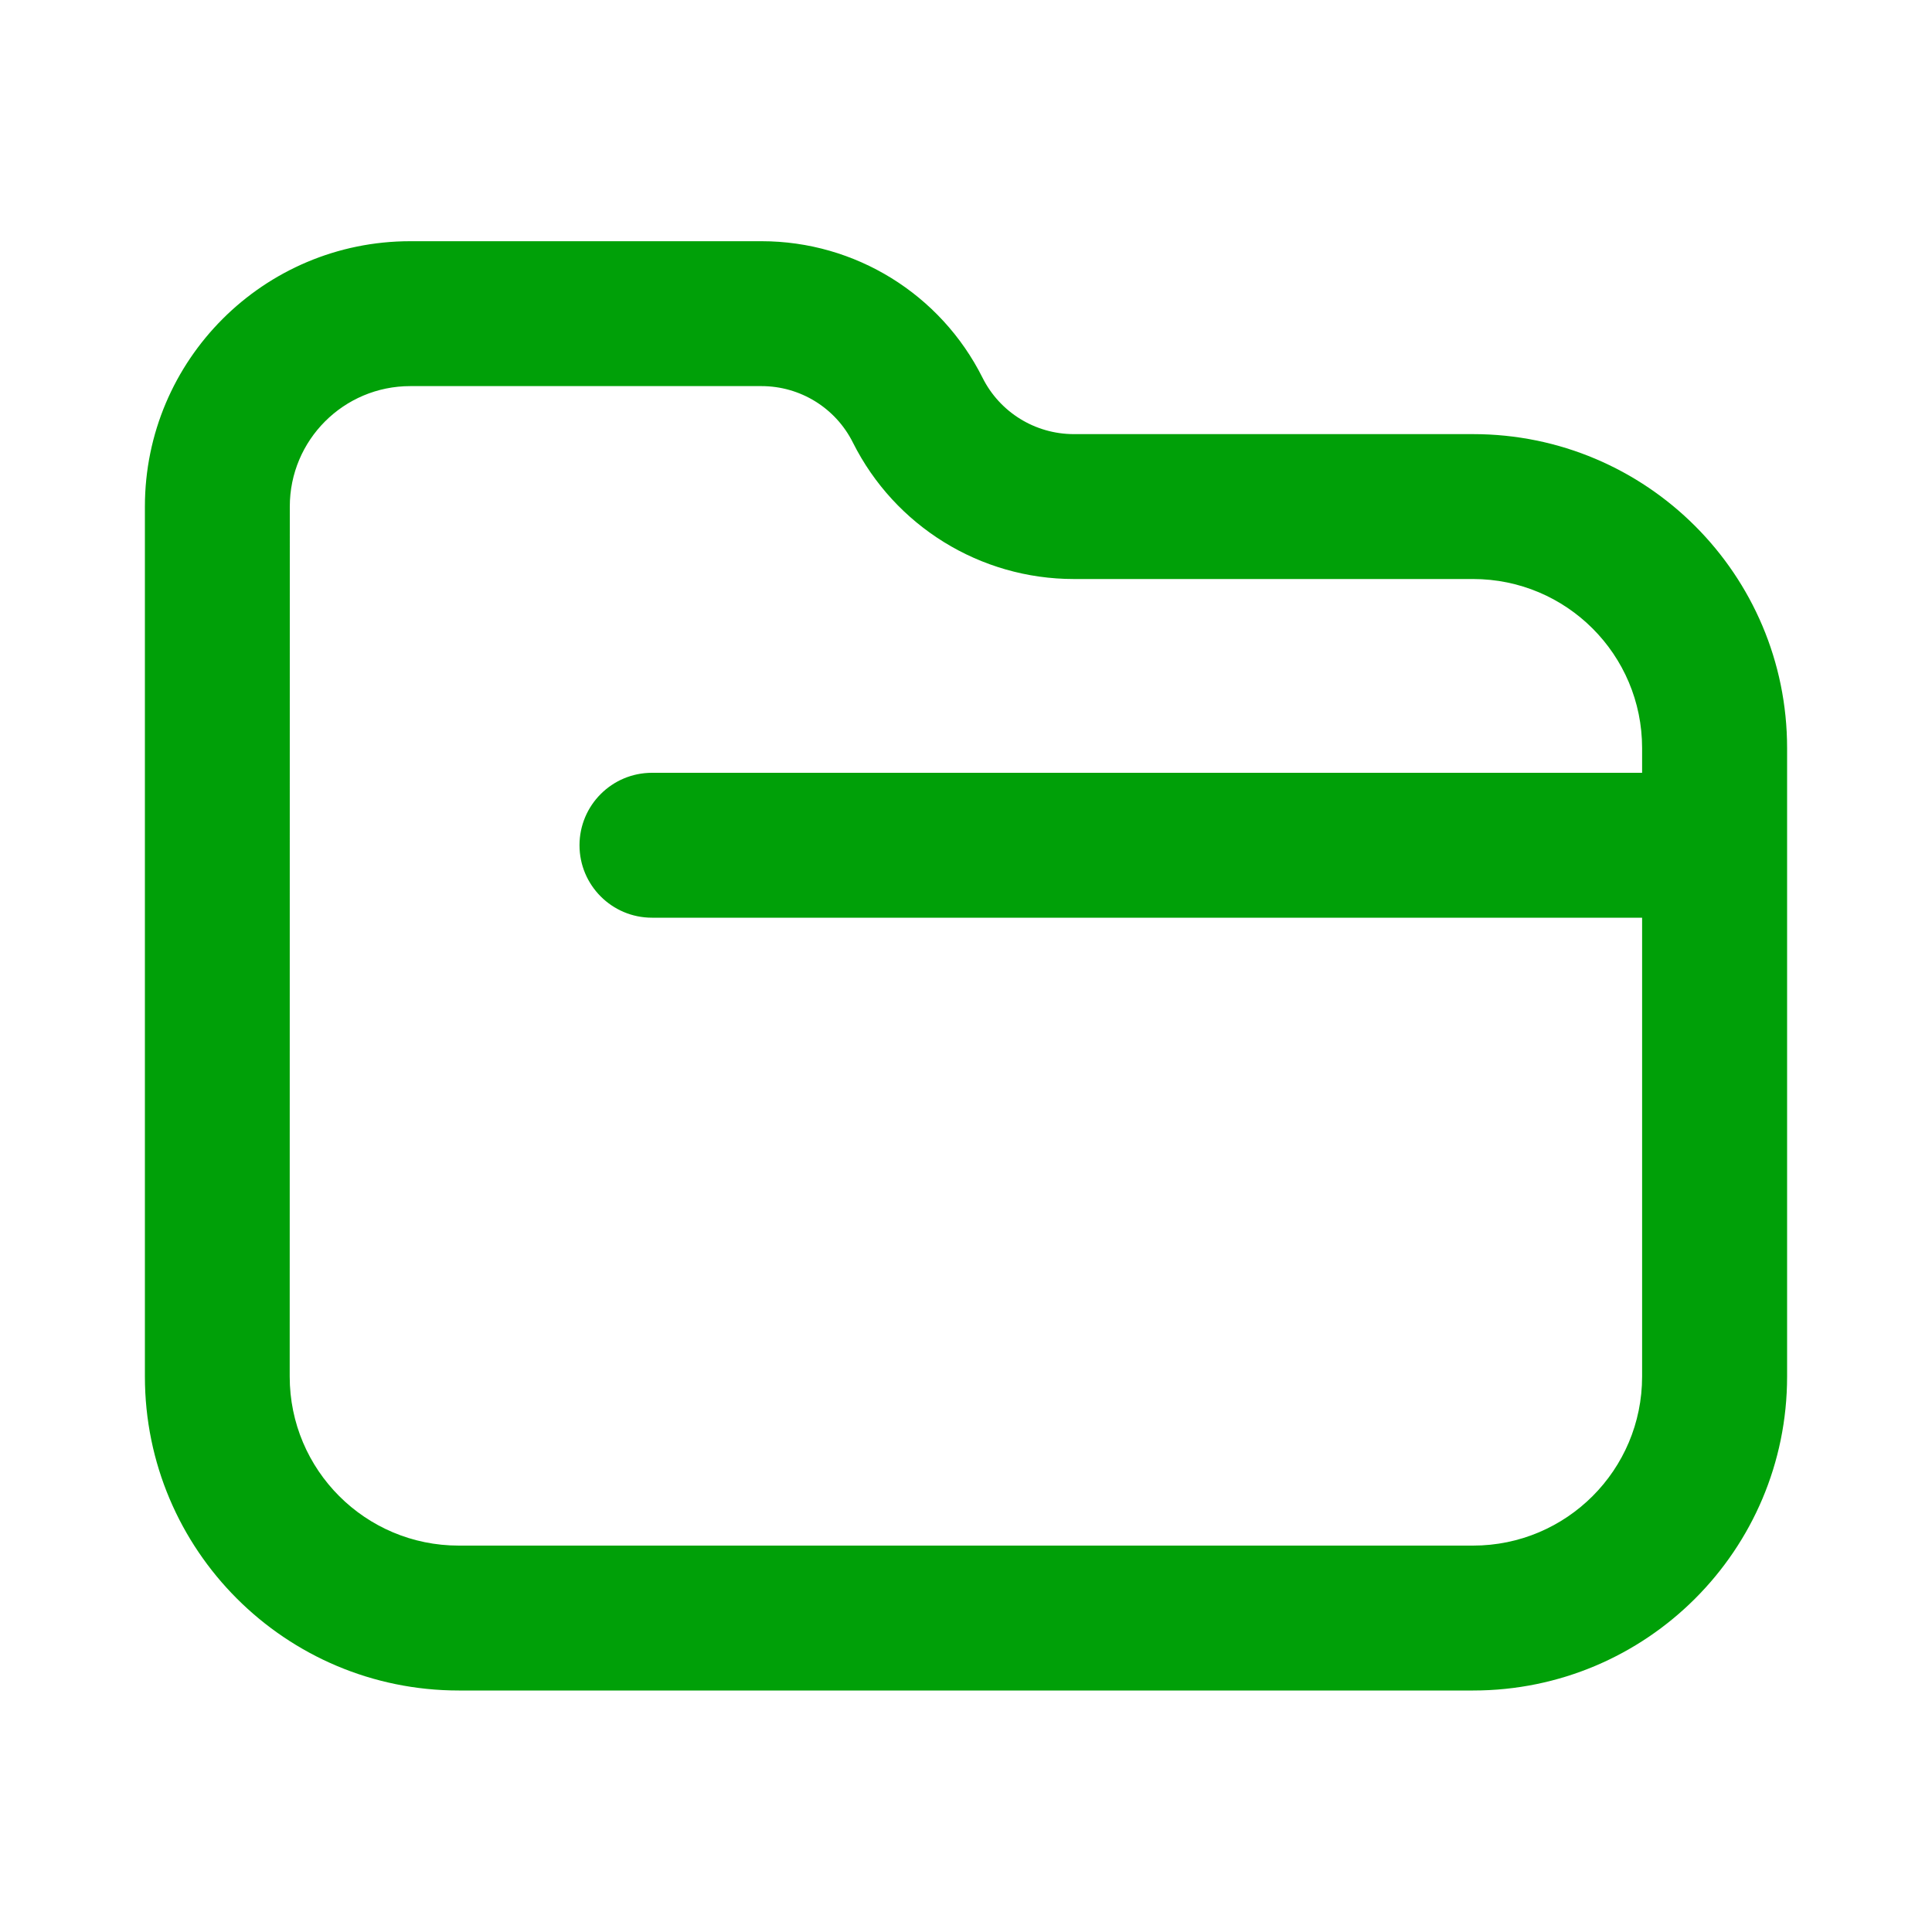 <svg fill="none" height="20" viewBox="0 0 20 20" width="20" xmlns="http://www.w3.org/2000/svg"><path clip-rule="evenodd" d="m4.247 2.497c-1.517 0-2.747 1.23-2.747 2.747v9.006c0 1.795 1.455 3.25 3.25 3.25h10.5c1.795 0 3.25-1.455 3.25-3.25v-6.506c0-1.795-1.455-3.25-3.25-3.25h-4.133c-.401 0-.767-.226-.946-.584-.434-.866-1.319-1.413-2.287-1.413zm-1.247 2.747c0-.689.558-1.247 1.247-1.247h3.636c.401 0 .767.226.946.584.434.866 1.319 1.413 2.287 1.413h4.133c.967 0 1.75.783 1.75 1.75v.256h-10.25c-.414 0-.75.336-.75.75s.336.75.75.75h10.25v4.75c0 .967-.783 1.75-1.75 1.75h-10.5c-.967 0-1.75-.783-1.75-1.75z" fill="#00a008" fill-rule="evenodd"/></svg>